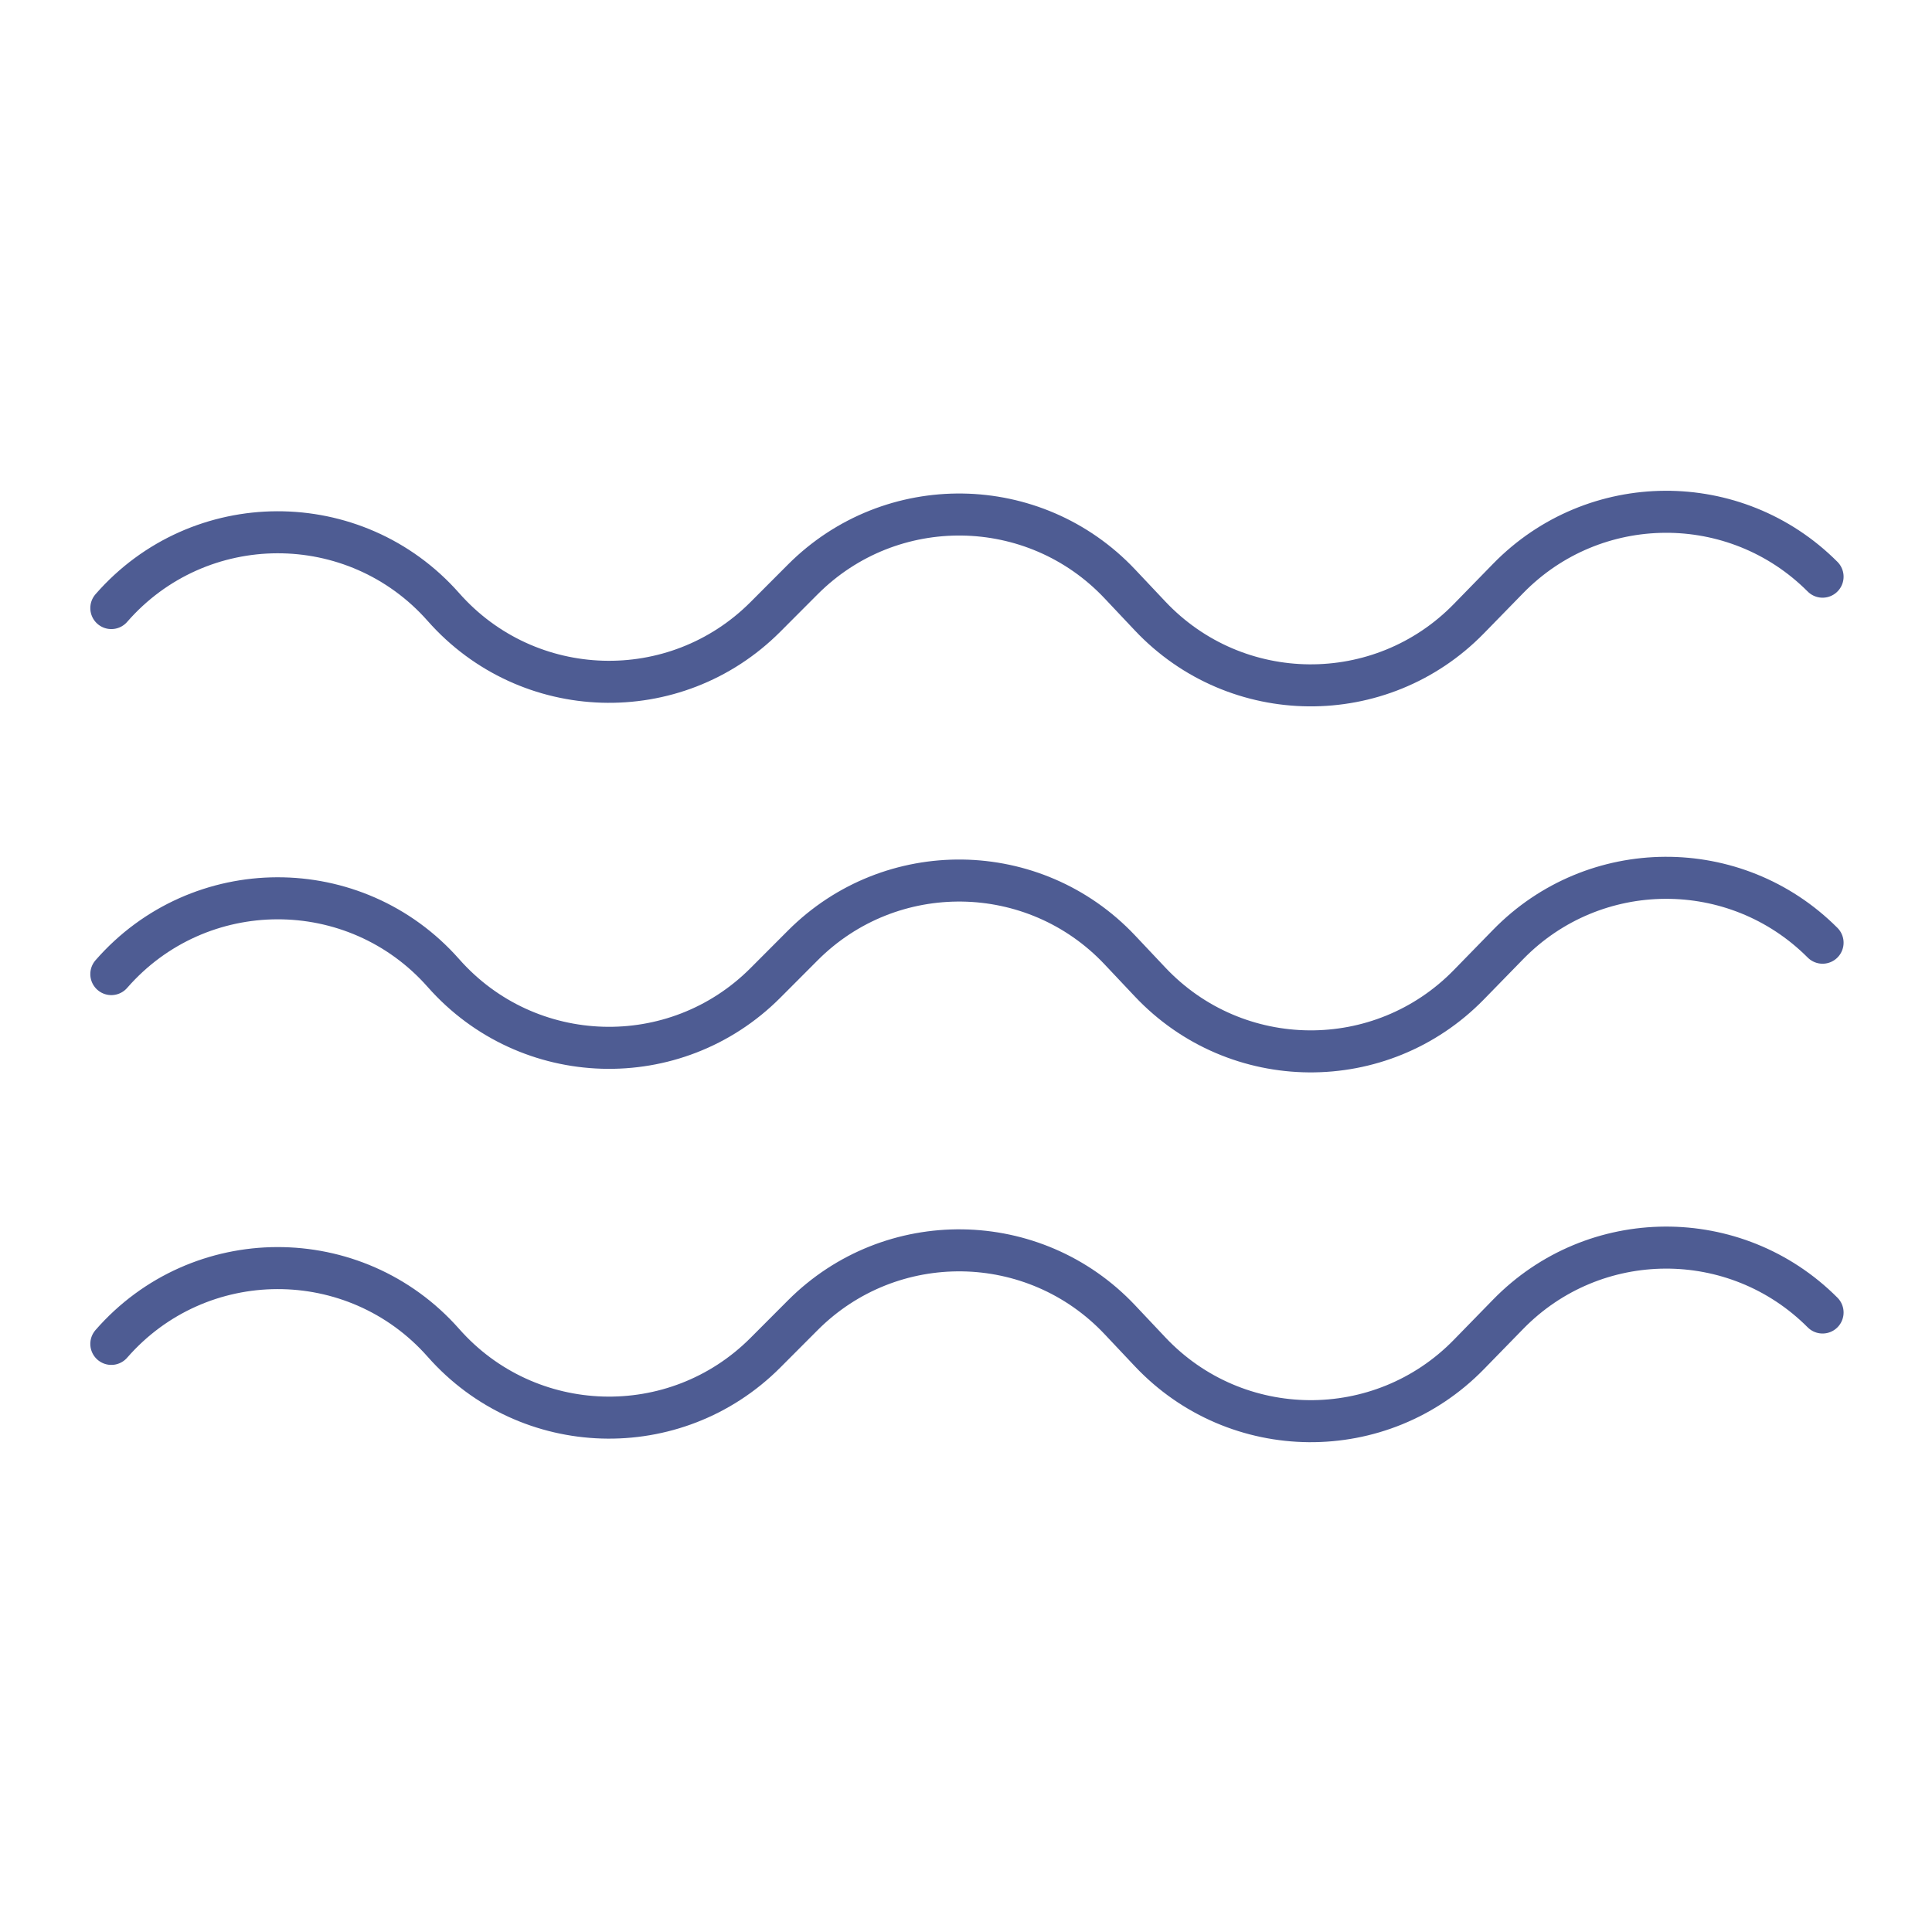 <svg xmlns="http://www.w3.org/2000/svg" xmlns:xlink="http://www.w3.org/1999/xlink" width="1024" height="1024" version="1.1" viewBox="0 0 1024 1024"><title>4.背景组件/灰色版/线条波纹</title><desc>Created with Sketch.</desc><g id="4.背景组件/灰色版/线条波纹" fill="none" fill-rule="evenodd" stroke="none" stroke-linecap="round" stroke-linejoin="round" stroke-width="1"><g id="编组" stroke="#4E5C93" stroke-width="22.275" transform="translate(59, 271)"><path id="Stroke-1" d="M0,51.292 C46.505,-2.057 129.198,-2.314 176.032,50.744 L176.032,50.744 C220.782,101.443 298.918,103.838 346.676,55.975 L366.501,36.107 C413.184,-10.679 489.196,-9.603 534.542,38.485 L550.565,55.478 C596.263,103.937 673.002,104.596 719.521,56.927 L740.351,35.583 C785.962,-11.155 860.875,-11.572 907,34.655"/><path id="Stroke-3" d="M0,245.292 C46.505,191.943 129.198,191.686 176.032,244.744 L176.032,244.744 C220.782,295.443 298.918,297.838 346.676,249.975 L366.501,230.107 C413.184,183.321 489.196,184.397 534.542,232.485 L550.565,249.478 C596.263,297.937 673.002,298.596 719.521,250.927 L740.351,229.583 C785.962,182.845 860.875,182.428 907,228.655"/><path id="Stroke-5" d="M0,441.292 C46.505,387.943 129.198,387.686 176.032,440.744 L176.032,440.744 C220.782,491.443 298.918,493.838 346.676,445.975 L366.501,426.107 C413.184,379.321 489.196,380.397 534.542,428.485 L550.565,445.478 C596.263,493.937 673.002,494.596 719.521,446.927 L740.351,425.583 C785.962,378.845 860.875,378.428 907,424.655"/></g></g></svg>